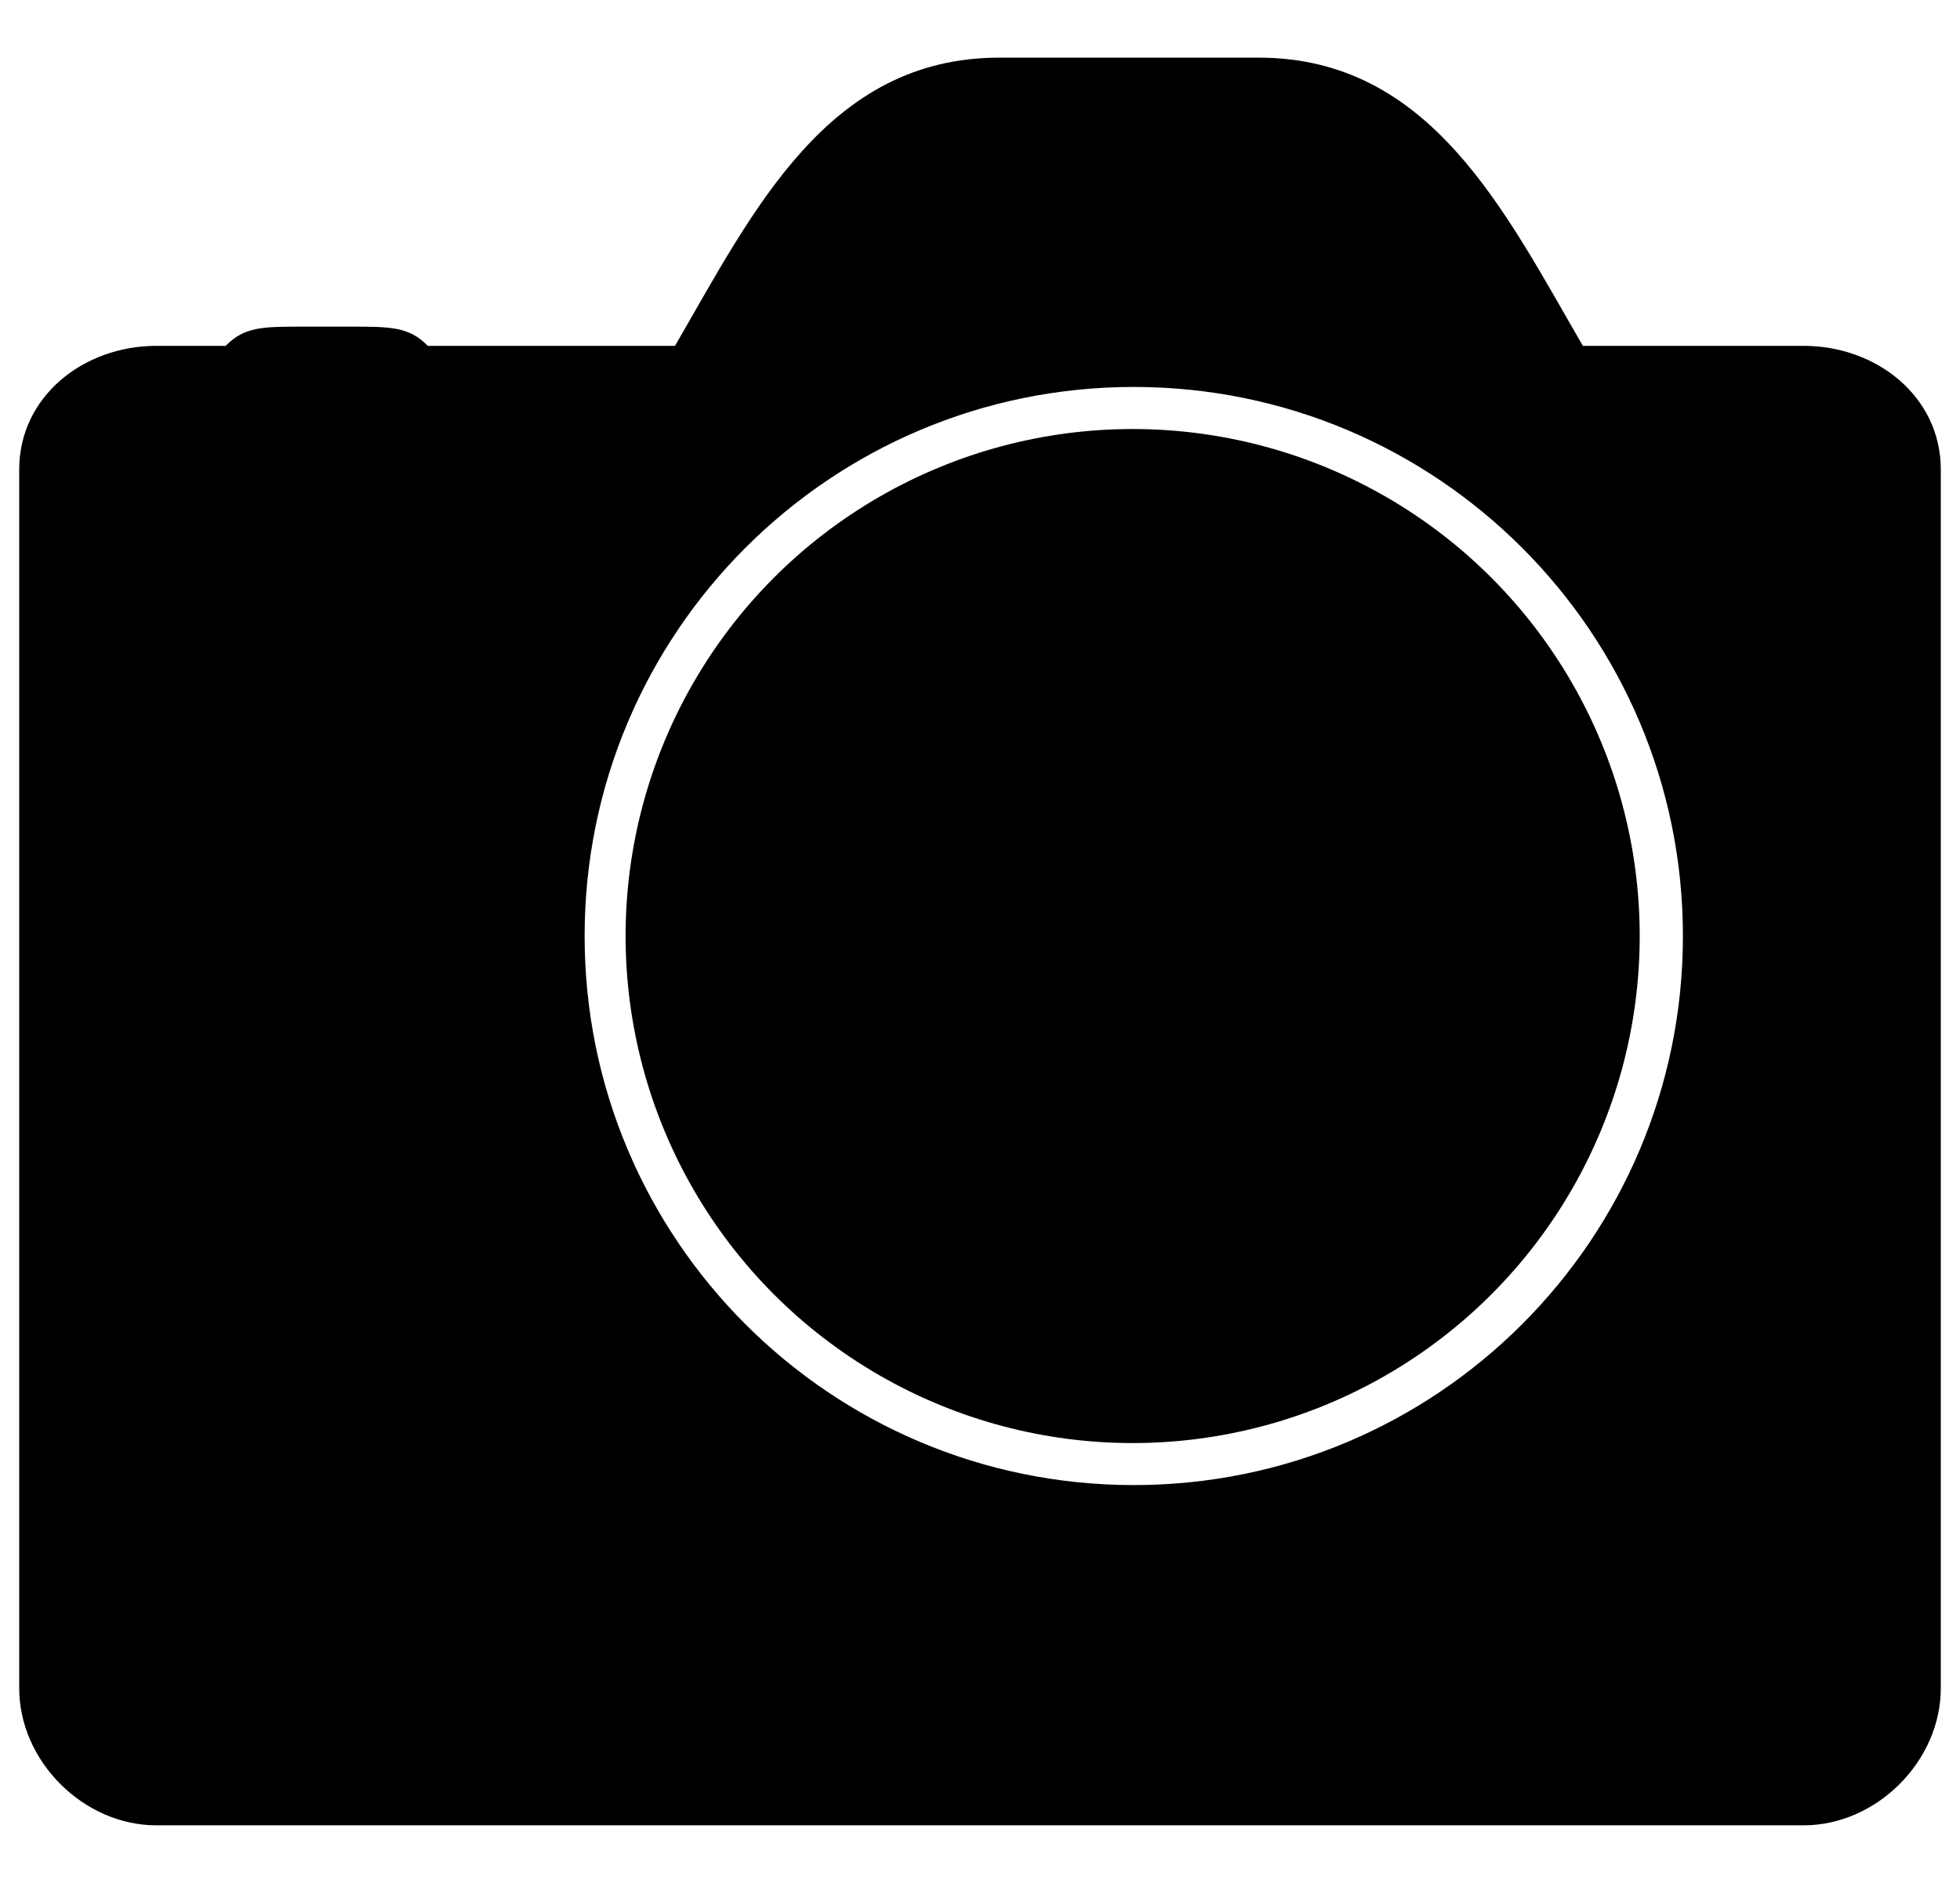 <svg xmlns="http://www.w3.org/2000/svg" xmlns:xlink="http://www.w3.org/1999/xlink" version="1.1" id="Layer_1" x="0px" y="0px" width="100px" height="96.078px" viewBox="0 0 102 98" enable-background="new 0 0 102 98" xml:space="preserve">
<g>
	<path d="M93.867,18H82.374c-4.063-7-7.926-15-16.879-15H52.006c-8.955,0-12.817,8-16.878,15H22.263c-0.986-1-1.912-1-4.083-1   h-2.355c-2.172,0-3.097,0-4.083,1H8.133C4.345,18,1,20.641,1,24.429v63.443C1,91.66,4.345,95,8.133,95h85.734   c3.788,0,7.133-3.34,7.133-7.128V24.429C101,20.641,97.655,18,93.867,18z M59.002,77.292c-15.783,0-28.578-12.793-28.578-28.577   S43.22,20.139,59.002,20.139c15.782,0,28.579,12.793,28.579,28.577S74.784,77.292,59.002,77.292z"/>
	<circle cx="58.944" cy="48.717" r="26.388"/>
</g>
</svg>